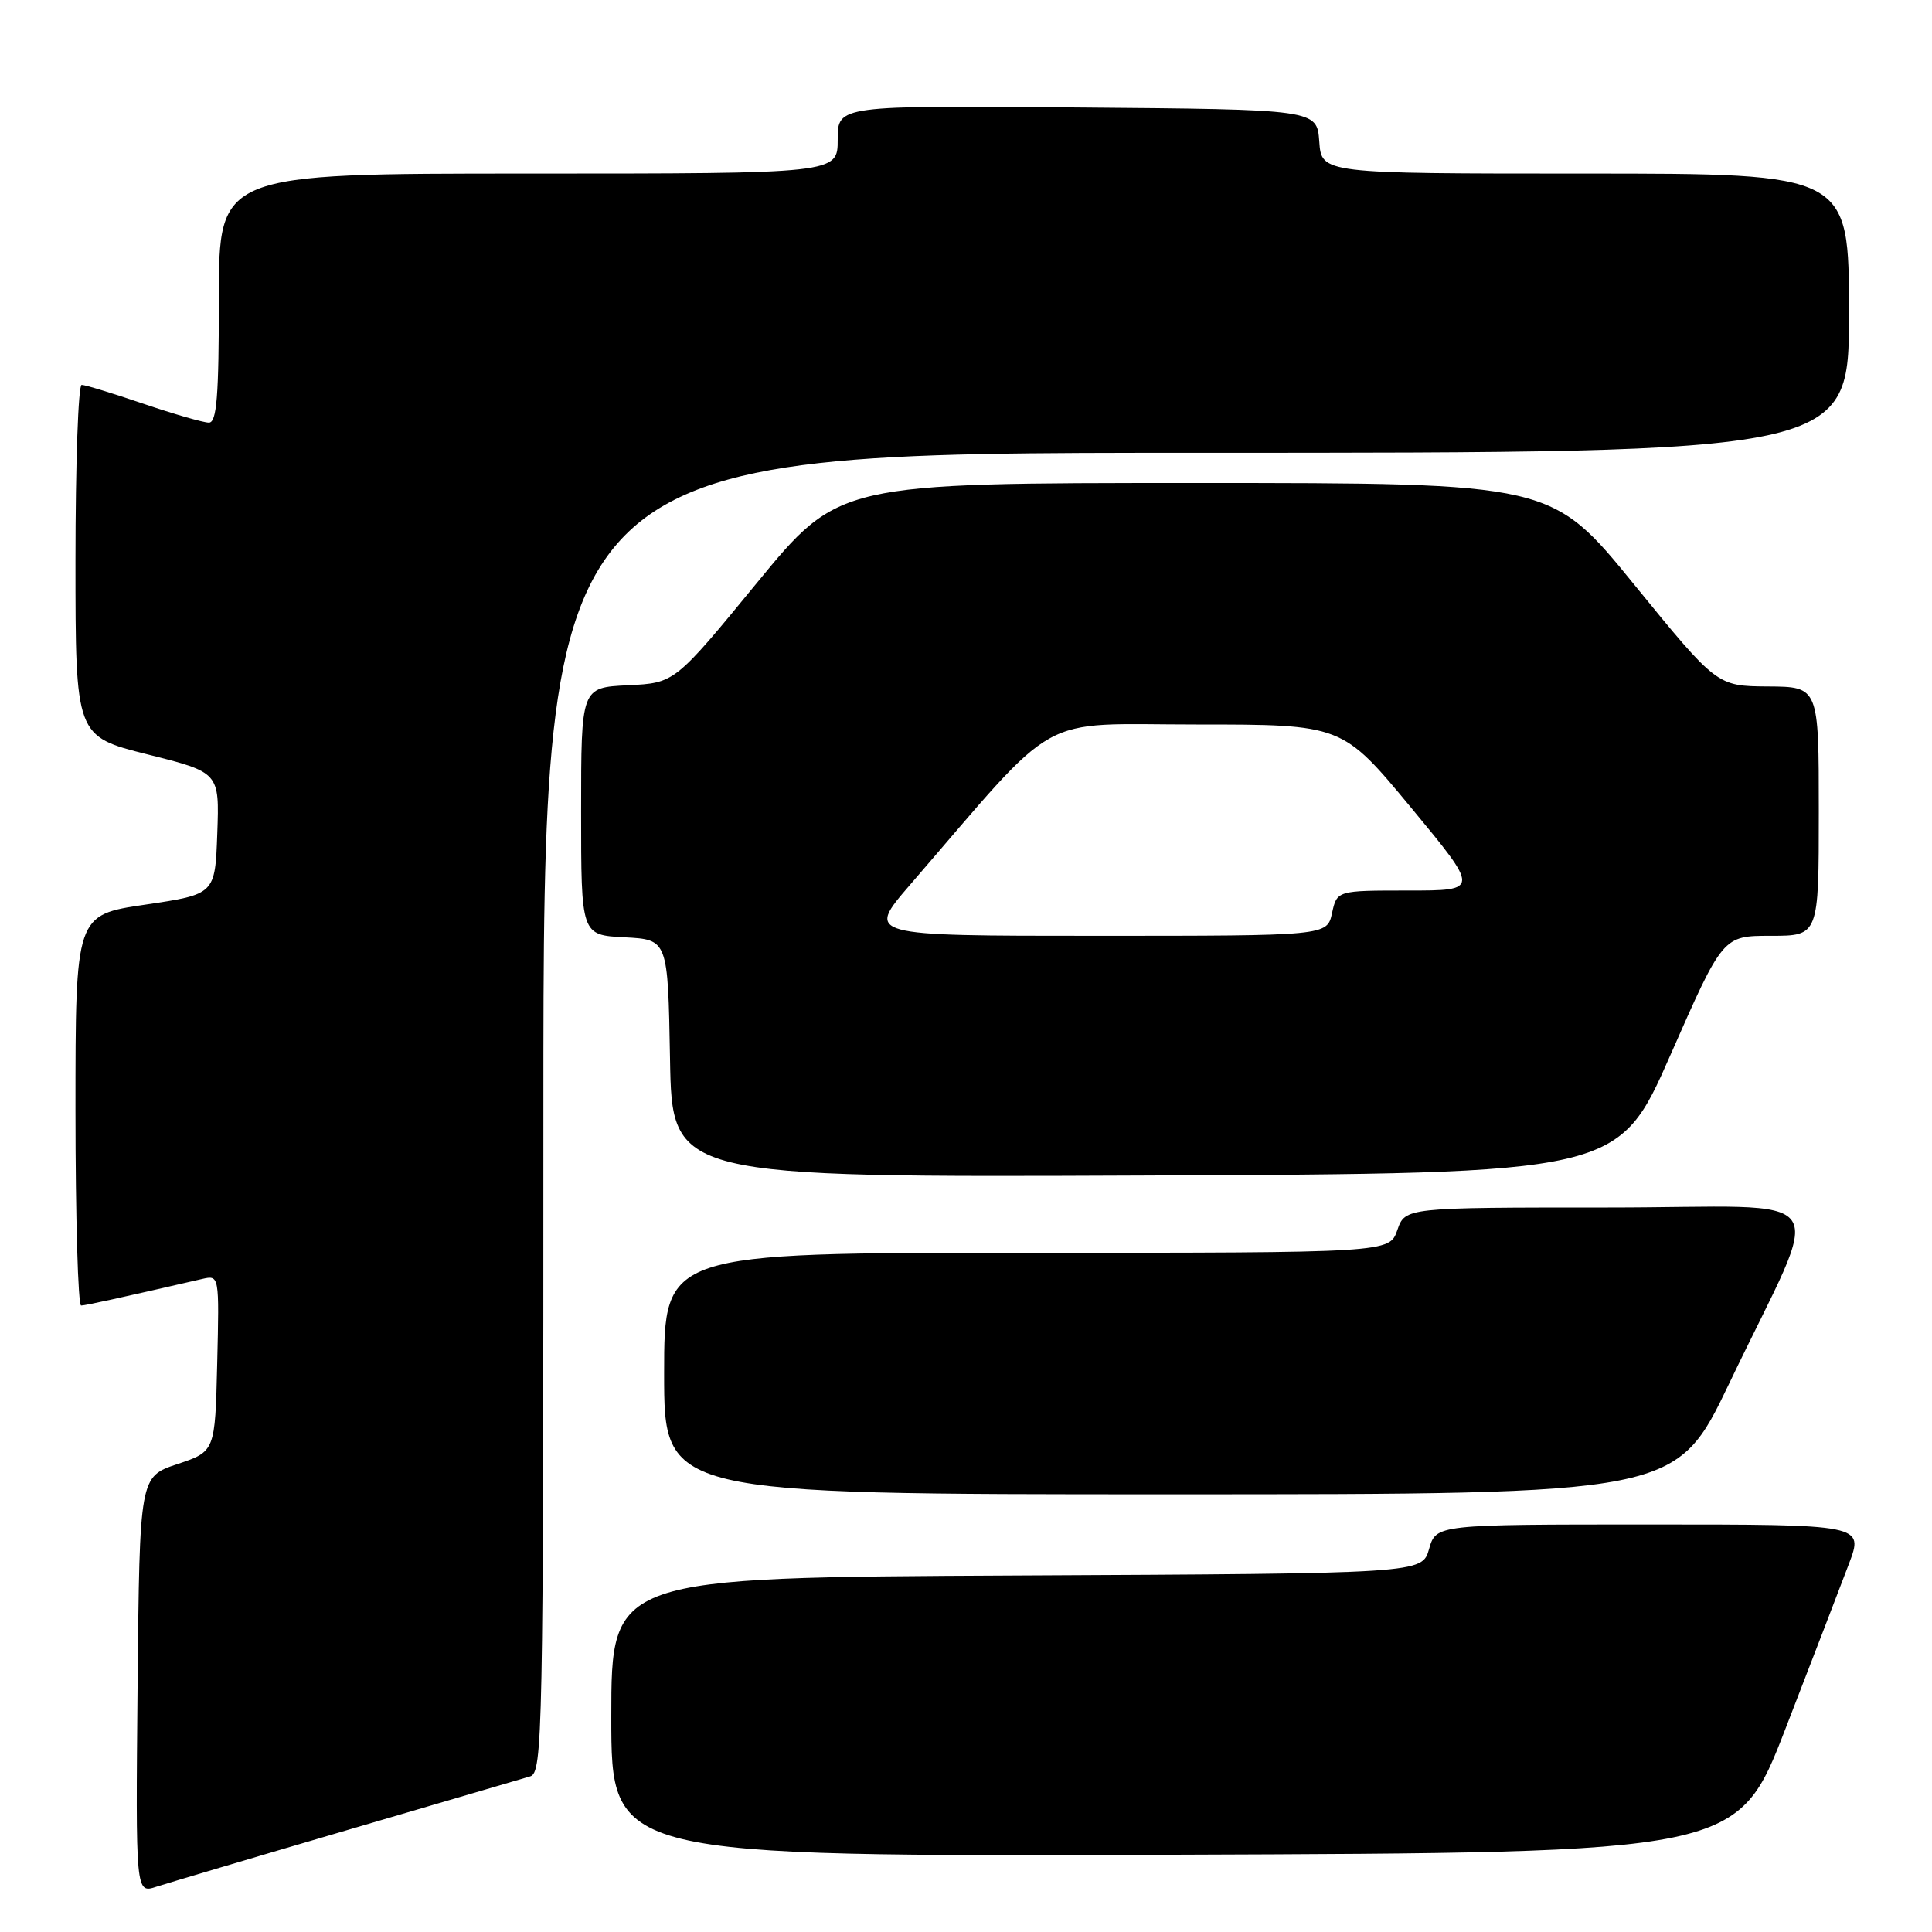 <?xml version="1.0" encoding="UTF-8" standalone="no"?>
<!DOCTYPE svg PUBLIC "-//W3C//DTD SVG 1.1//EN" "http://www.w3.org/Graphics/SVG/1.1/DTD/svg11.dtd" >
<svg xmlns="http://www.w3.org/2000/svg" xmlns:xlink="http://www.w3.org/1999/xlink" version="1.1" viewBox="0 0 256 256">
 <g >
 <path fill="currentColor"
d=" M 46.00 242.50 C 58.38 238.87 69.29 235.67 70.25 235.38 C 71.90 234.89 72.00 229.84 72.00 147.43 C 72.00 60.00 72.00 60.00 158.50 60.00 C 245.00 60.00 245.00 60.00 245.00 41.50 C 245.00 23.00 245.00 23.00 210.06 23.00 C 175.11 23.00 175.11 23.00 174.81 18.75 C 174.50 14.50 174.50 14.50 142.75 14.24 C 111.00 13.97 111.00 13.97 111.00 18.49 C 111.00 23.00 111.00 23.00 70.00 23.00 C 29.00 23.00 29.00 23.00 29.00 39.50 C 29.00 52.53 28.72 56.00 27.68 56.00 C 26.95 56.00 23.04 54.87 19.00 53.50 C 14.96 52.12 11.28 51.00 10.82 51.00 C 10.37 51.00 10.00 61.48 10.00 74.28 C 10.00 97.56 10.00 97.56 19.54 99.96 C 29.08 102.35 29.08 102.35 28.79 110.43 C 28.50 118.50 28.50 118.50 19.25 119.87 C 10.00 121.23 10.00 121.23 10.00 147.12 C 10.00 161.35 10.34 172.99 10.75 172.99 C 11.39 172.97 15.72 172.02 26.78 169.47 C 29.06 168.95 29.06 168.95 28.78 180.64 C 28.50 192.33 28.50 192.33 23.50 194.00 C 18.50 195.67 18.50 195.67 18.23 223.29 C 17.97 250.91 17.97 250.91 20.73 250.00 C 22.26 249.51 33.62 246.13 46.00 242.50 Z  M 236.61 229.00 C 240.12 219.93 243.89 210.14 244.98 207.25 C 246.97 202.00 246.97 202.00 218.63 202.00 C 190.29 202.00 190.29 202.00 189.36 205.25 C 188.43 208.50 188.43 208.50 134.71 208.76 C 81.00 209.02 81.00 209.02 81.00 227.52 C 81.00 246.01 81.00 246.01 155.61 245.76 C 230.23 245.50 230.23 245.50 236.61 229.00 Z  M 229.16 183.25 C 241.78 156.86 243.95 160.00 213.06 160.00 C 186.20 160.00 186.20 160.00 185.15 163.00 C 184.10 166.00 184.10 166.00 136.05 166.00 C 88.00 166.00 88.00 166.00 88.00 182.00 C 88.00 198.00 88.00 198.00 155.05 198.00 C 222.10 198.00 222.10 198.00 229.16 183.25 Z  M 221.36 139.75 C 228.29 124.00 228.29 124.00 234.64 124.00 C 241.00 124.00 241.00 124.00 241.00 107.50 C 241.00 91.00 241.00 91.00 234.25 90.96 C 227.50 90.91 227.50 90.91 216.54 77.46 C 205.59 64.00 205.59 64.00 158.37 64.00 C 111.16 64.00 111.16 64.00 100.28 77.25 C 89.41 90.50 89.41 90.50 83.20 90.80 C 77.00 91.10 77.00 91.10 77.00 107.50 C 77.00 123.90 77.00 123.90 82.75 124.20 C 88.50 124.50 88.50 124.50 88.78 140.26 C 89.05 156.02 89.05 156.02 151.74 155.76 C 214.43 155.50 214.43 155.50 221.36 139.75 Z  M 120.58 117.25 C 140.74 93.90 136.98 96.00 158.52 96.00 C 177.85 96.00 177.85 96.00 186.96 107.00 C 196.06 118.00 196.06 118.00 186.61 118.00 C 177.16 118.00 177.16 118.00 176.50 121.00 C 175.84 124.00 175.84 124.00 145.30 124.00 C 114.76 124.00 114.76 124.00 120.58 117.25 Z "/>
</g>
</svg>